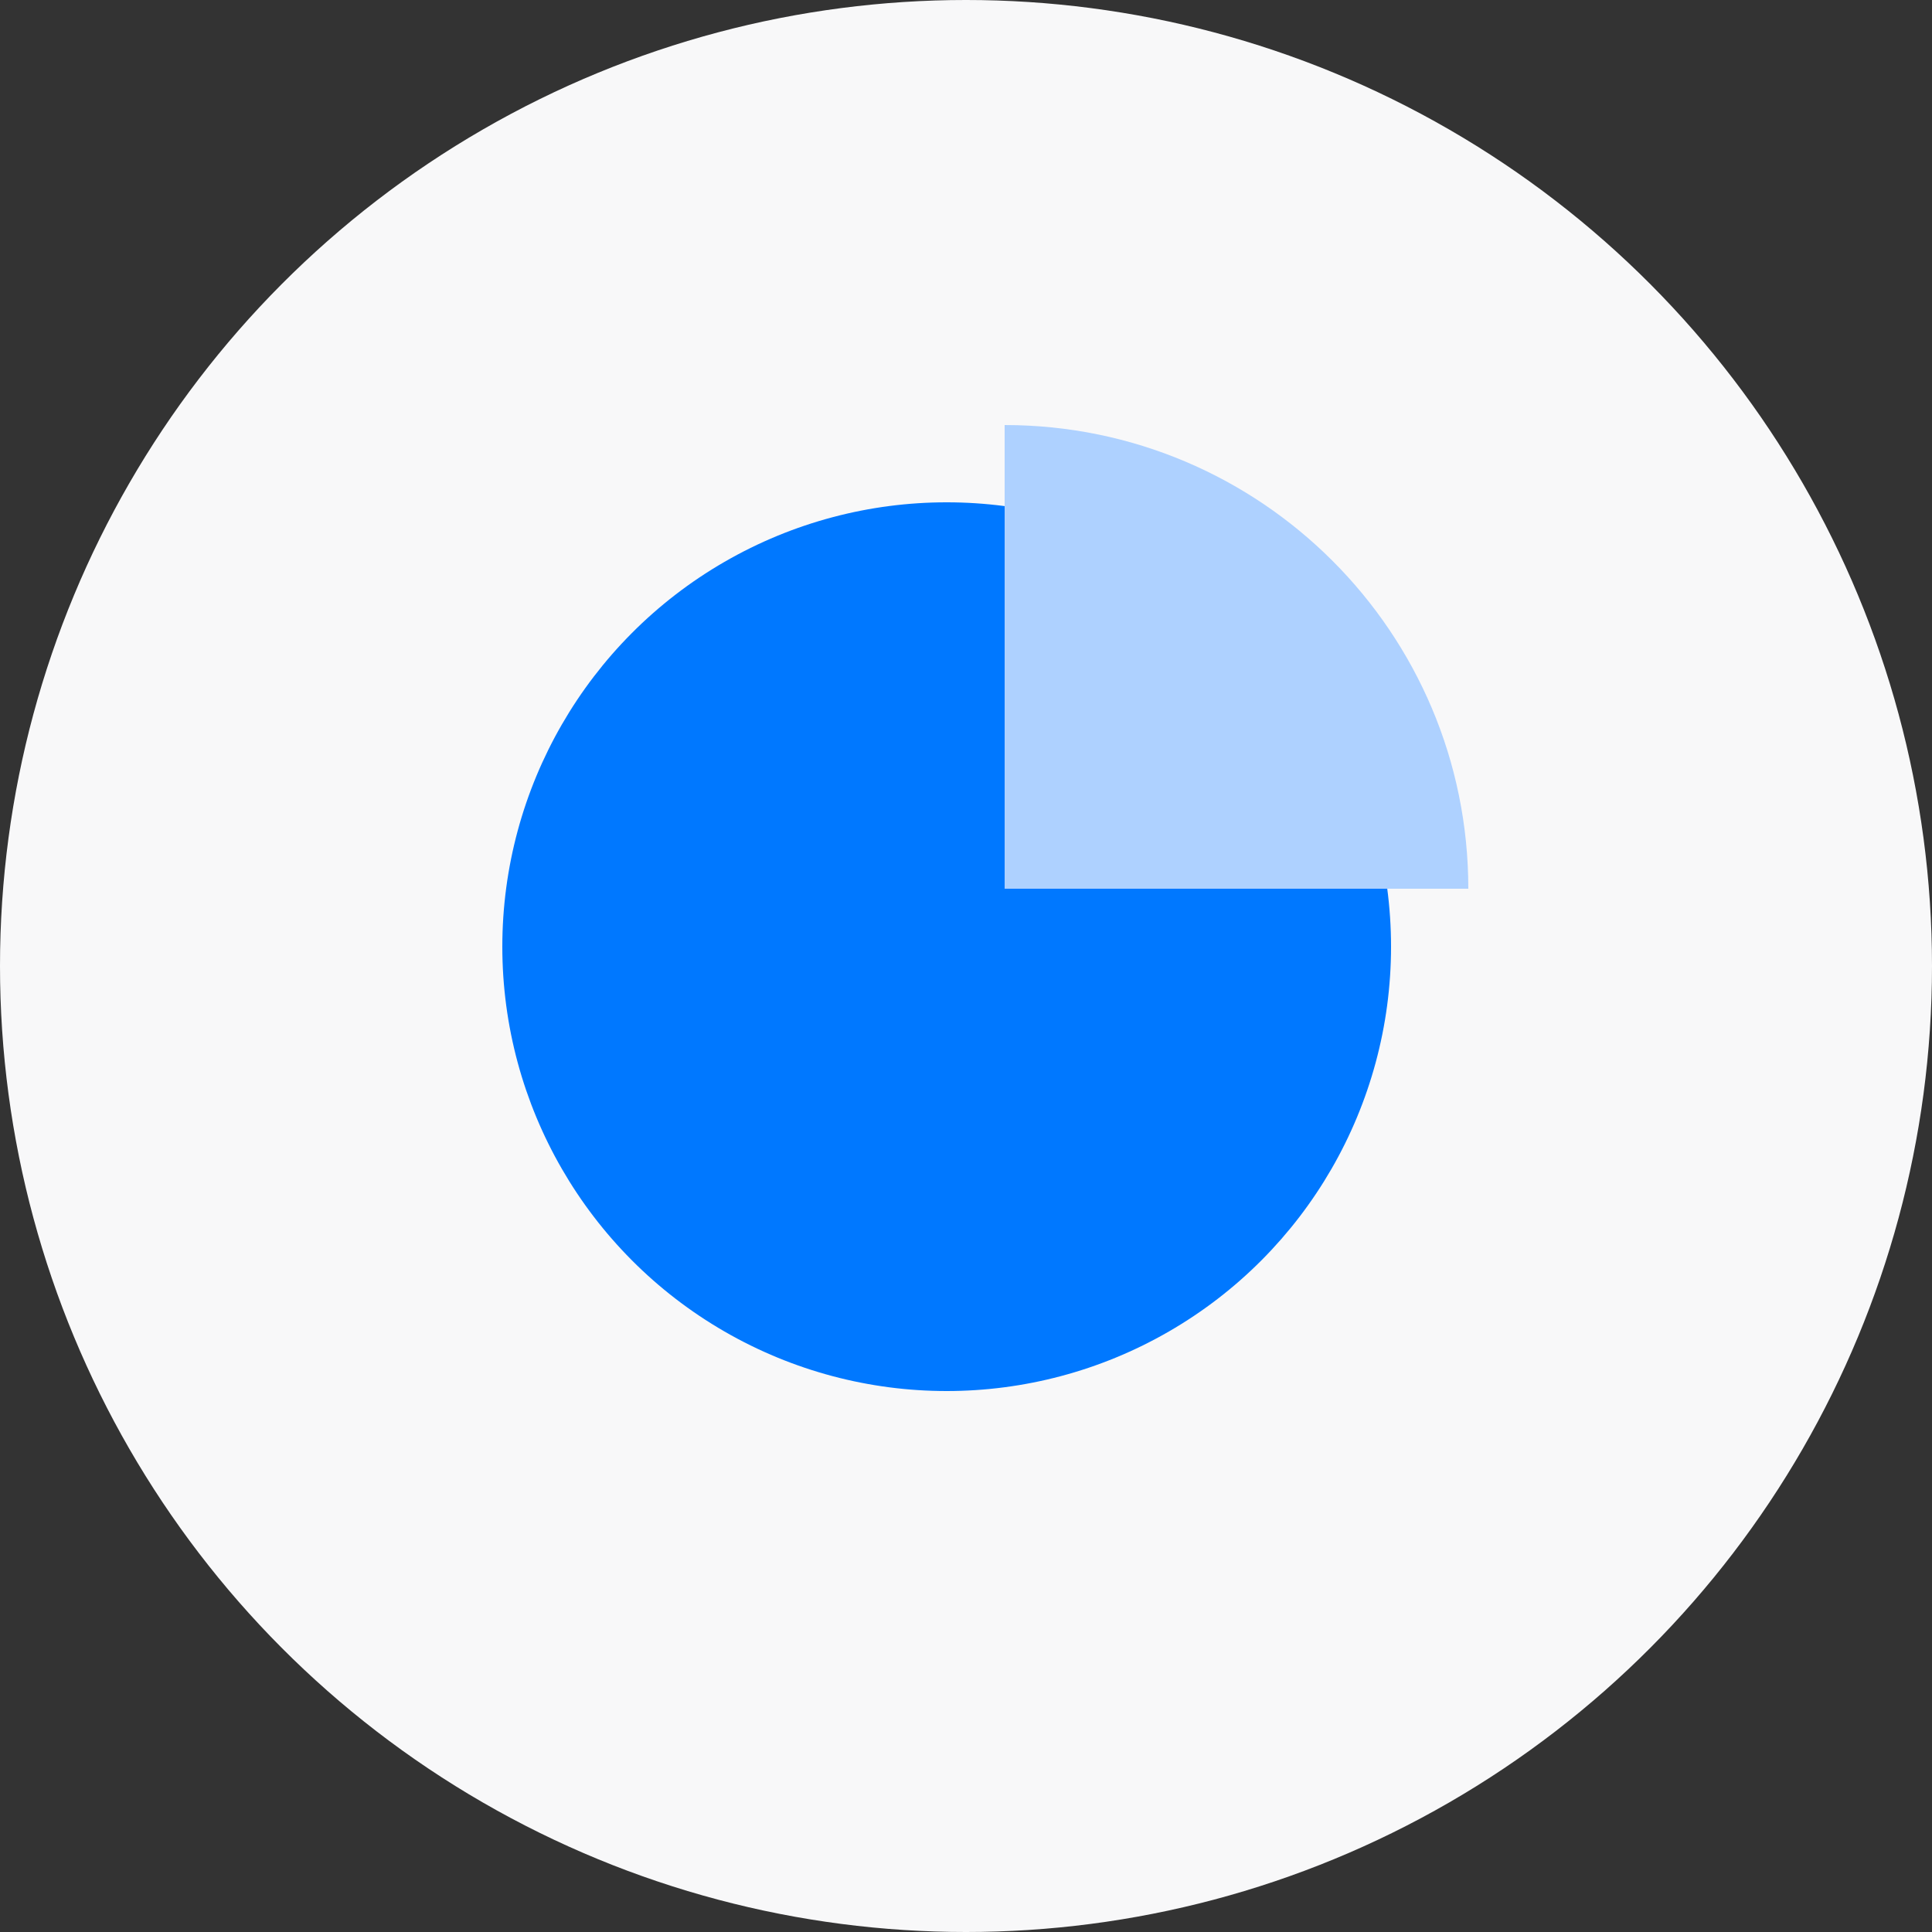 <svg width="100px" height="100px" viewBox="0 0 100 100" version="1.1" xmlns="http://www.w3.org/2000/svg" xmlns:xlink="http://www.w3.org/1999/xlink">
                            <rect x="0" y="0" width="100" height="100" fill="#333333" stroke="none"/>
                            <g id="Design" stroke="none" stroke-width="1" fill="none" fill-rule="evenodd">
                                <g id="The-technology" transform="translate(-736, -2853)">
                                    <g id="Improve-your-business" transform="translate(93, 2553)">
                                        <g id="data" transform="translate(643, 300)">
                                            <g id="icon">
                                                <circle id="Oval-Copy" fill="#F8F8F9" cx="50" cy="50" r="50"></circle>
                                                <g id="Feature_8" transform="translate(26, 22)" fill-rule="nonzero">
                                                    <circle id="Oval" fill="#0078FF" cx="23" cy="27" r="23"></circle>
                                                    <path d="M26,0 C39.255,1.77635684e-15 50,10.745 50,24 L26,24 L26,0 Z" id="Shape" fill="#AED1FF"></path>
                                                </g>
                                            </g>
                                        </g>
                                    </g>
                                </g>
                            </g>
                        </svg>
